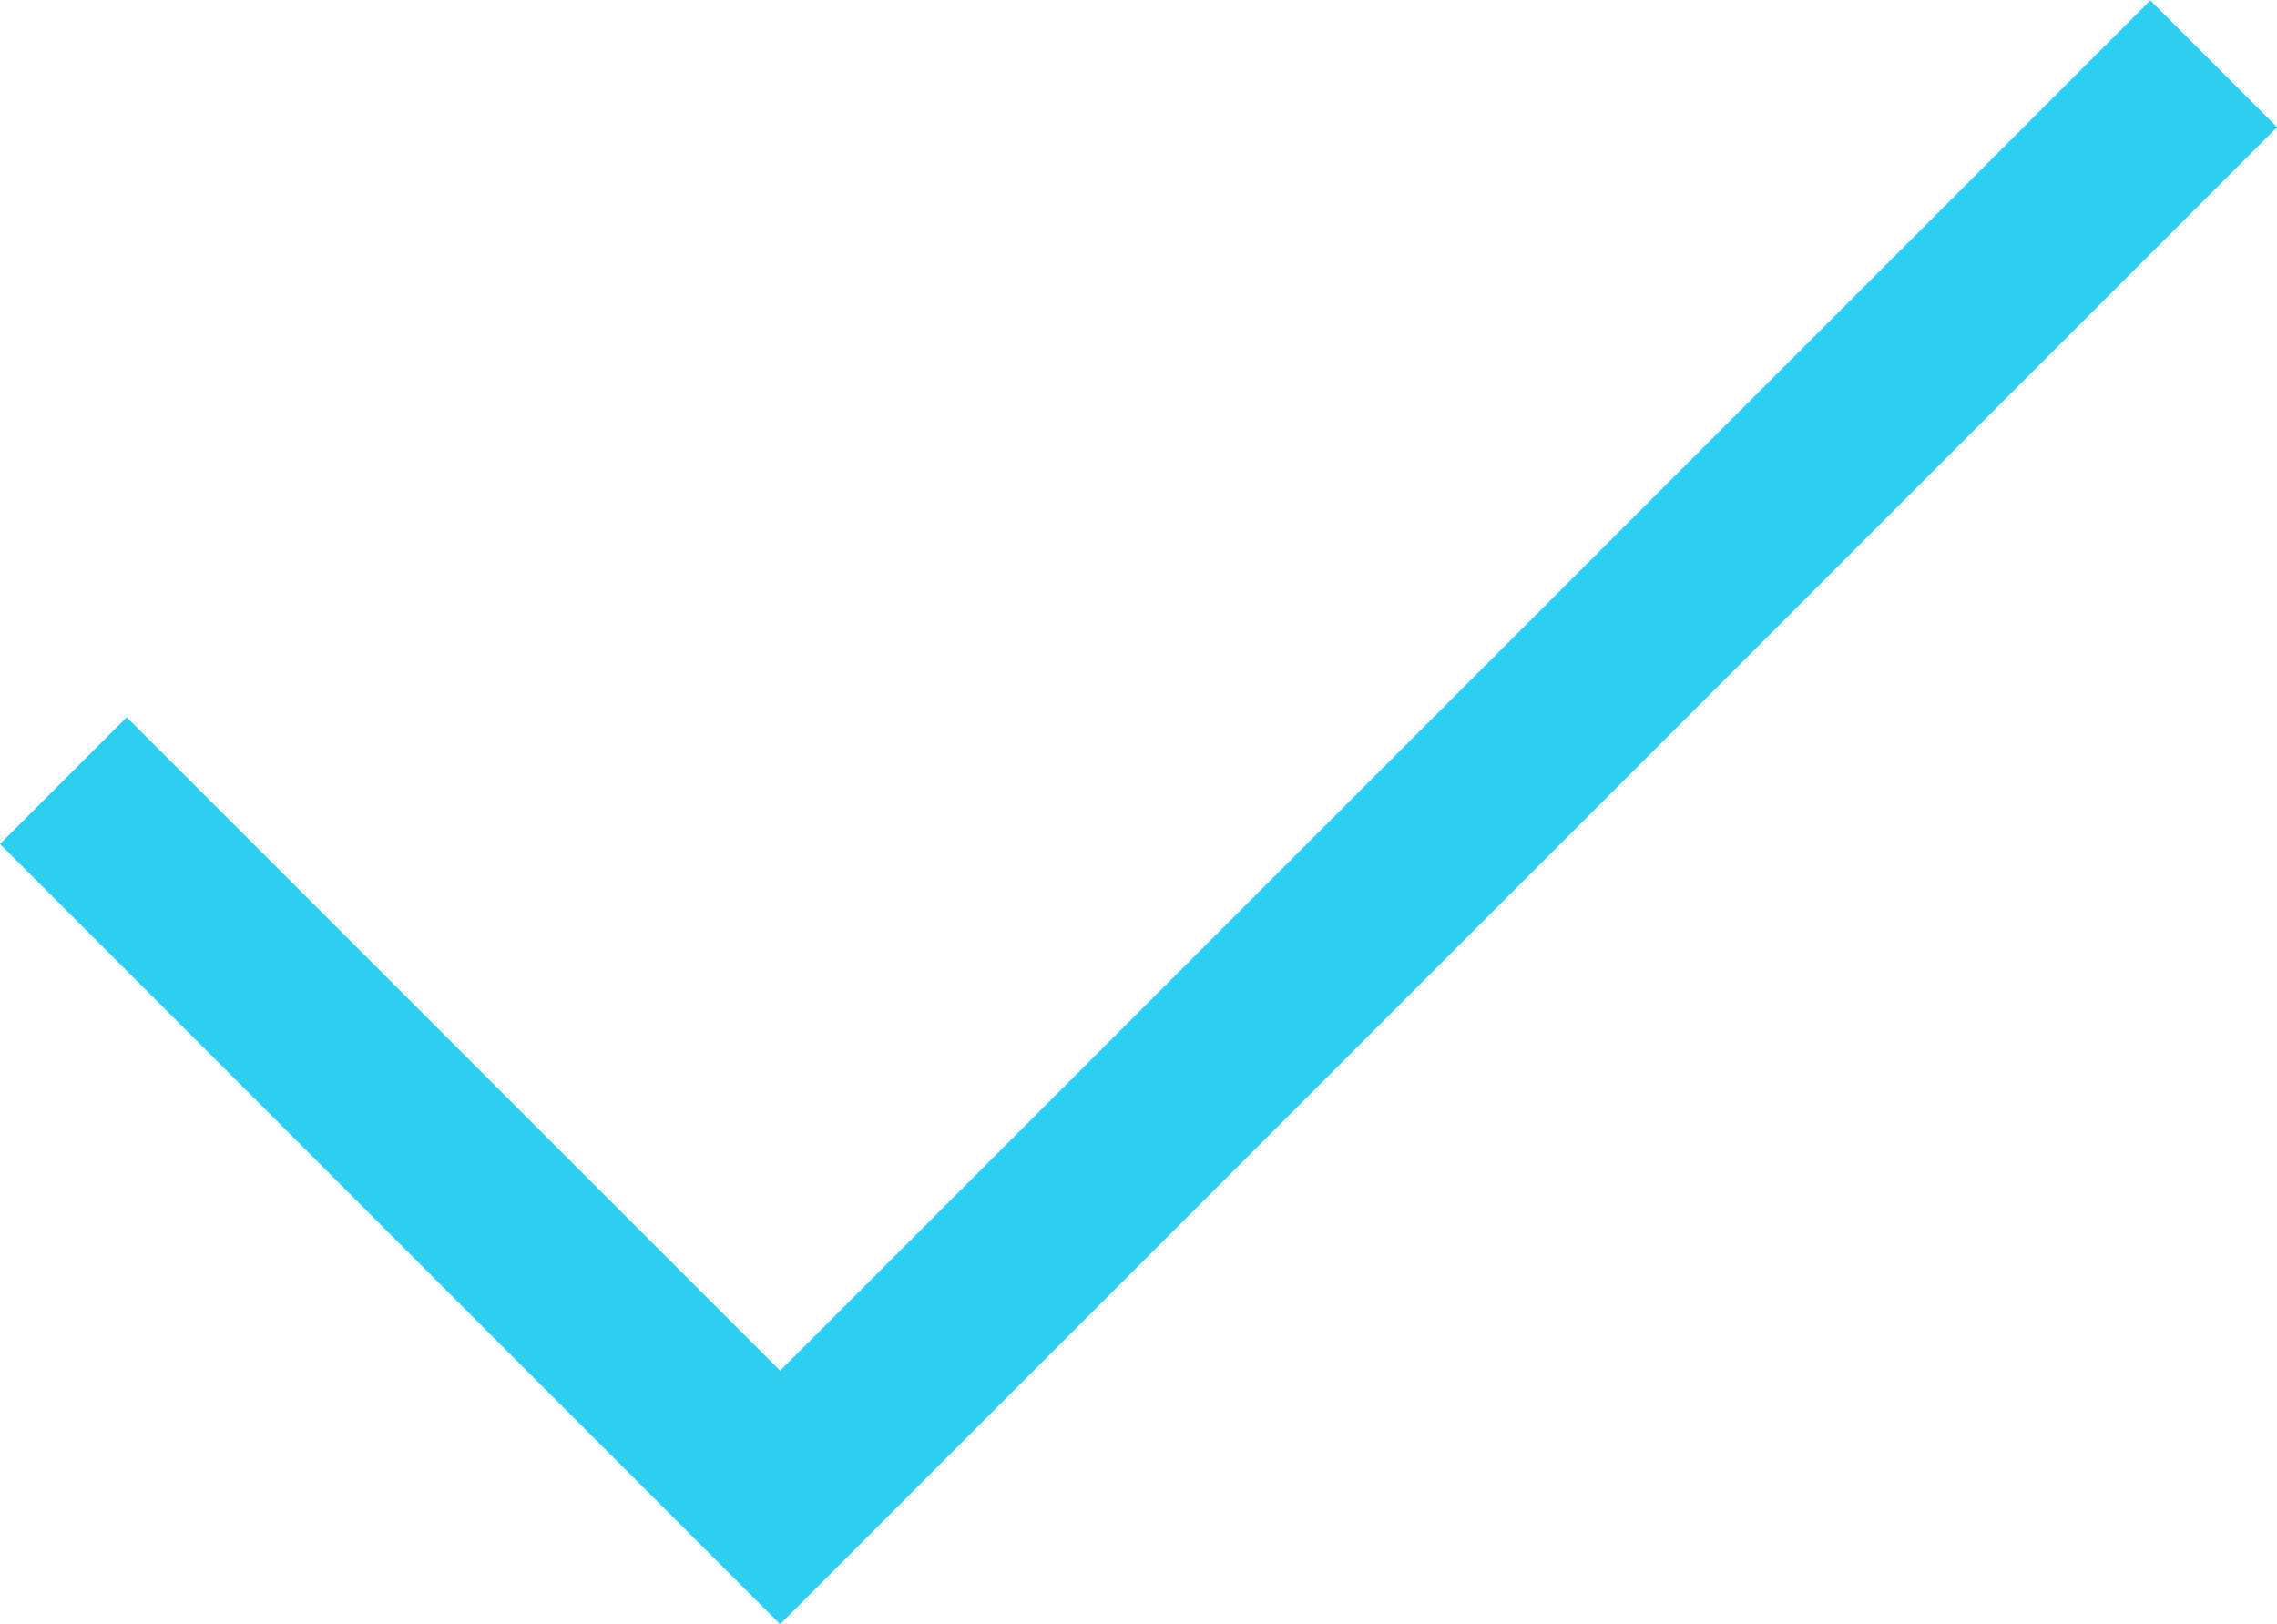 <svg xmlns="http://www.w3.org/2000/svg" width="19.06" height="13.591" viewBox="0 0 19.06 13.591">
  <path id="Alredy_in_Playlist" data-name="Alredy in Playlist" d="M6393.25-256.2l6,6,12-12" transform="translate(-6392.72 262.734)" fill="none" stroke="#2dceef" stroke-width="1.5"/>
</svg>

